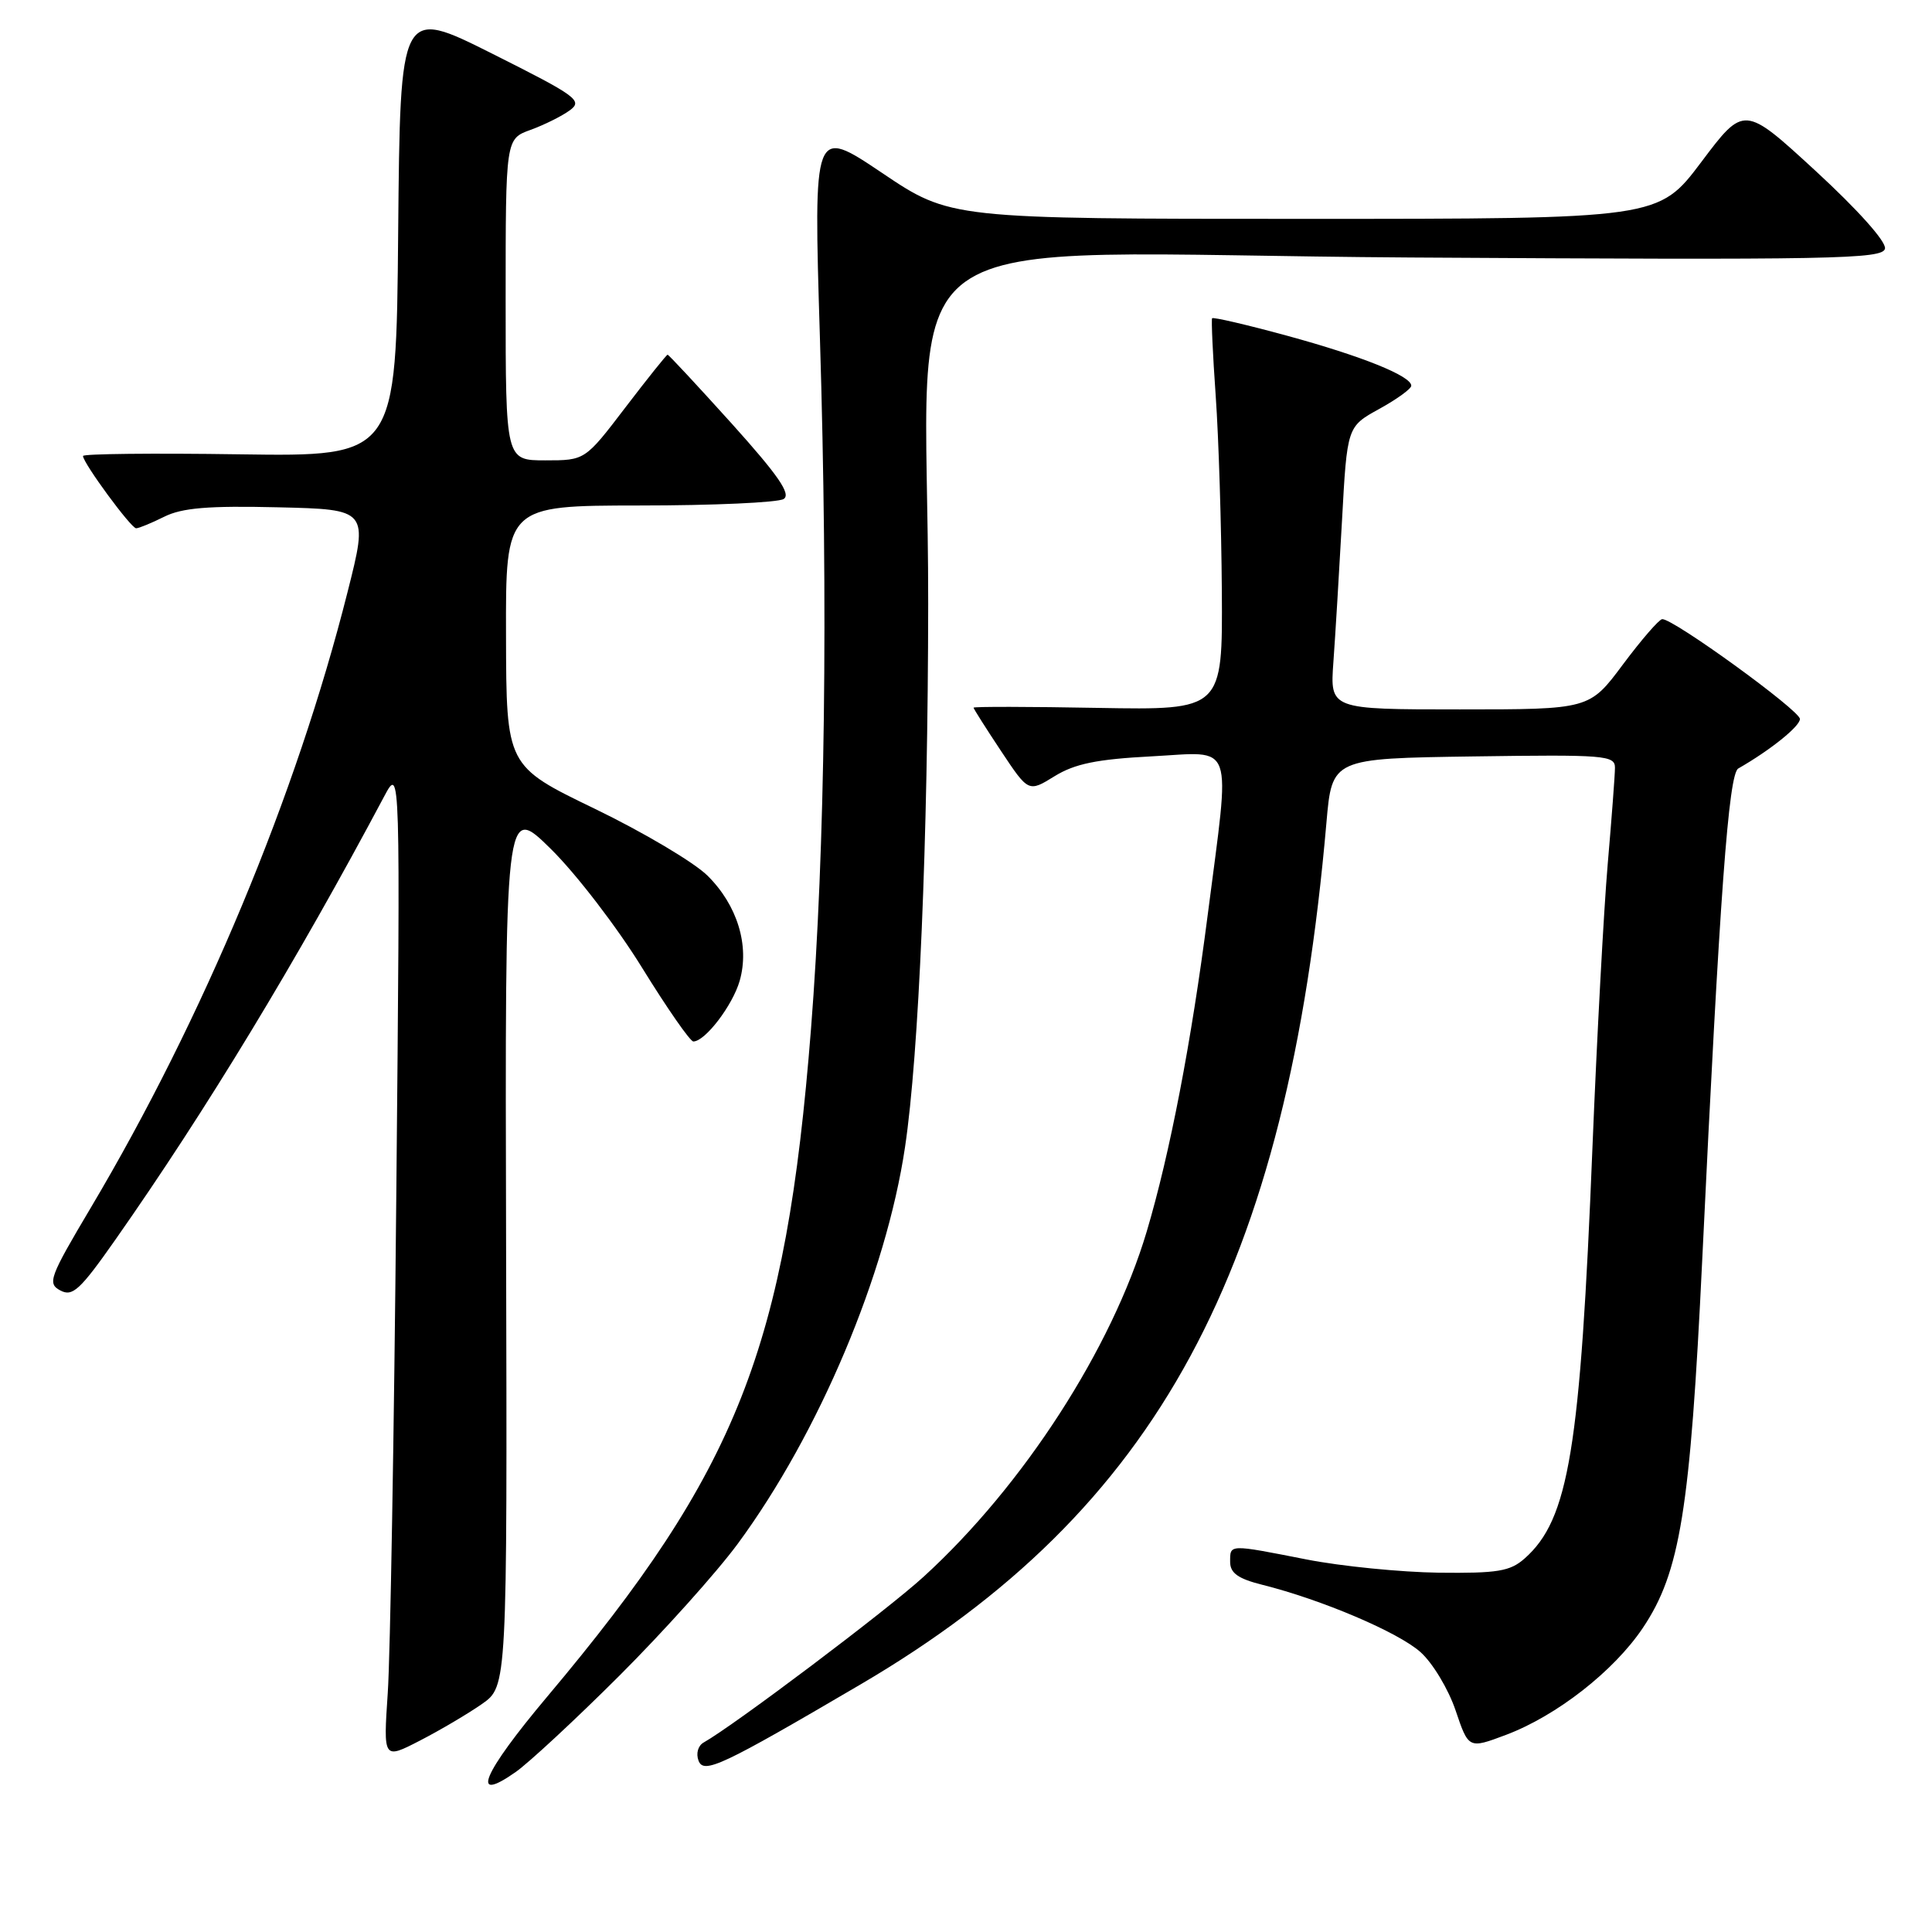 <?xml version="1.0" encoding="UTF-8" standalone="no"?>
<!DOCTYPE svg PUBLIC "-//W3C//DTD SVG 1.1//EN" "http://www.w3.org/Graphics/SVG/1.1/DTD/svg11.dtd" >
<svg xmlns="http://www.w3.org/2000/svg" xmlns:xlink="http://www.w3.org/1999/xlink" version="1.1" viewBox="0 0 256 256">
 <g >
 <path fill="currentColor"
d=" M 82.07 222.04 C 87.88 216.24 94.95 208.37 97.77 204.54 C 108.52 189.93 117.42 168.84 119.92 152.00 C 121.76 139.69 122.96 111.37 122.99 80.00 C 123.03 27.79 114.82 33.68 186.89 34.12 C 242.97 34.46 249.50 34.34 249.77 32.94 C 249.95 32.02 246.16 27.79 240.59 22.66 C 231.10 13.93 231.10 13.93 225.43 21.47 C 219.76 29.00 219.76 29.00 172.84 29.00 C 125.92 29.00 125.92 29.00 116.86 22.90 C 107.79 16.81 107.79 16.81 108.64 44.65 C 109.74 80.46 109.33 112.62 107.46 136.36 C 104.12 178.66 97.75 194.81 72.53 224.79 C 63.92 235.03 62.21 239.09 68.32 234.81 C 70.07 233.58 76.26 227.84 82.07 222.04 Z  M 114.00 223.21 C 153.45 200.07 170.60 168.35 175.76 109.00 C 176.50 100.50 176.50 100.50 195.25 100.23 C 212.63 99.98 214.00 100.08 213.99 101.73 C 213.99 102.70 213.55 108.45 213.03 114.50 C 212.51 120.55 211.60 137.43 211.01 152.00 C 209.40 192.08 207.88 201.32 202.03 206.50 C 200.10 208.21 198.45 208.48 190.64 208.39 C 185.61 208.32 177.74 207.54 173.14 206.64 C 162.75 204.60 163.00 204.59 163.00 206.96 C 163.00 208.44 164.06 209.19 167.25 209.99 C 175.13 211.96 185.28 216.28 188.22 218.91 C 189.83 220.34 191.92 223.82 192.87 226.63 C 194.60 231.74 194.60 231.74 199.55 229.88 C 206.25 227.36 213.83 221.44 217.67 215.73 C 222.63 208.35 223.96 200.11 225.55 167.01 C 227.88 118.44 229.05 102.56 230.33 101.83 C 234.56 99.41 238.50 96.25 238.50 95.27 C 238.50 94.14 221.71 81.96 220.25 82.04 C 219.84 82.06 217.50 84.76 215.05 88.04 C 210.61 94.00 210.61 94.00 193.42 94.00 C 176.23 94.00 176.23 94.00 176.68 87.75 C 176.93 84.31 177.44 75.88 177.82 69.02 C 178.50 56.53 178.50 56.53 182.75 54.19 C 185.09 52.90 187.00 51.52 187.00 51.11 C 187.00 49.82 180.46 47.19 170.49 44.47 C 165.17 43.02 160.73 41.99 160.61 42.17 C 160.49 42.35 160.70 47.00 161.09 52.50 C 161.48 58.00 161.84 69.61 161.90 78.30 C 162.00 94.09 162.00 94.09 145.50 93.80 C 136.42 93.63 129.00 93.62 129.00 93.77 C 129.00 93.91 130.64 96.50 132.64 99.51 C 136.28 104.99 136.28 104.99 139.74 102.85 C 142.42 101.20 145.34 100.60 152.60 100.22 C 163.73 99.64 163.05 97.74 160.03 121.21 C 157.86 138.11 155.01 152.89 151.95 163.17 C 147.33 178.69 135.59 196.87 122.39 208.92 C 117.54 213.36 97.26 228.63 93.24 230.89 C 92.49 231.31 92.20 232.35 92.56 233.30 C 93.25 235.11 95.61 234.00 114.00 223.21 Z  M 63.86 225.79 C 67.21 223.44 67.21 223.44 67.06 164.97 C 66.91 106.50 66.91 106.50 73.00 112.50 C 76.35 115.80 81.79 122.89 85.09 128.25 C 88.40 133.61 91.45 138.00 91.87 138.00 C 93.43 138.00 97.07 133.23 98.01 129.97 C 99.35 125.30 97.70 119.93 93.74 116.02 C 91.96 114.26 85.23 110.27 78.80 107.16 C 67.09 101.50 67.09 101.50 67.05 84.25 C 67.00 67.00 67.00 67.00 84.75 66.98 C 94.51 66.98 103.10 66.59 103.84 66.12 C 104.85 65.48 103.12 62.98 96.96 56.13 C 92.43 51.11 88.61 47.00 88.46 47.00 C 88.32 47.00 85.80 50.15 82.86 54.00 C 77.52 61.00 77.52 61.00 72.26 61.00 C 67.00 61.00 67.00 61.00 67.00 39.70 C 67.00 18.40 67.00 18.40 70.30 17.21 C 72.11 16.55 74.45 15.39 75.50 14.62 C 77.26 13.33 76.44 12.74 65.22 7.11 C 53.03 1.00 53.03 1.00 52.76 30.75 C 52.50 60.50 52.50 60.50 31.75 60.20 C 20.34 60.03 11.00 60.13 11.00 60.42 C 11.00 61.34 17.36 70.00 18.04 70.00 C 18.40 70.00 20.07 69.31 21.76 68.47 C 24.12 67.29 27.62 67.00 36.82 67.22 C 48.82 67.50 48.82 67.50 46.04 78.50 C 39.26 105.38 26.93 134.94 12.03 160.03 C 6.55 169.26 6.25 170.06 7.99 170.99 C 9.61 171.86 10.60 170.95 15.30 164.25 C 27.33 147.10 39.30 127.35 50.92 105.50 C 53.05 101.50 53.05 101.50 52.51 158.50 C 52.22 189.85 51.71 219.47 51.38 224.32 C 50.79 233.14 50.79 233.14 55.64 230.64 C 58.32 229.26 62.01 227.08 63.86 225.79 Z "/>
</g>
</svg>